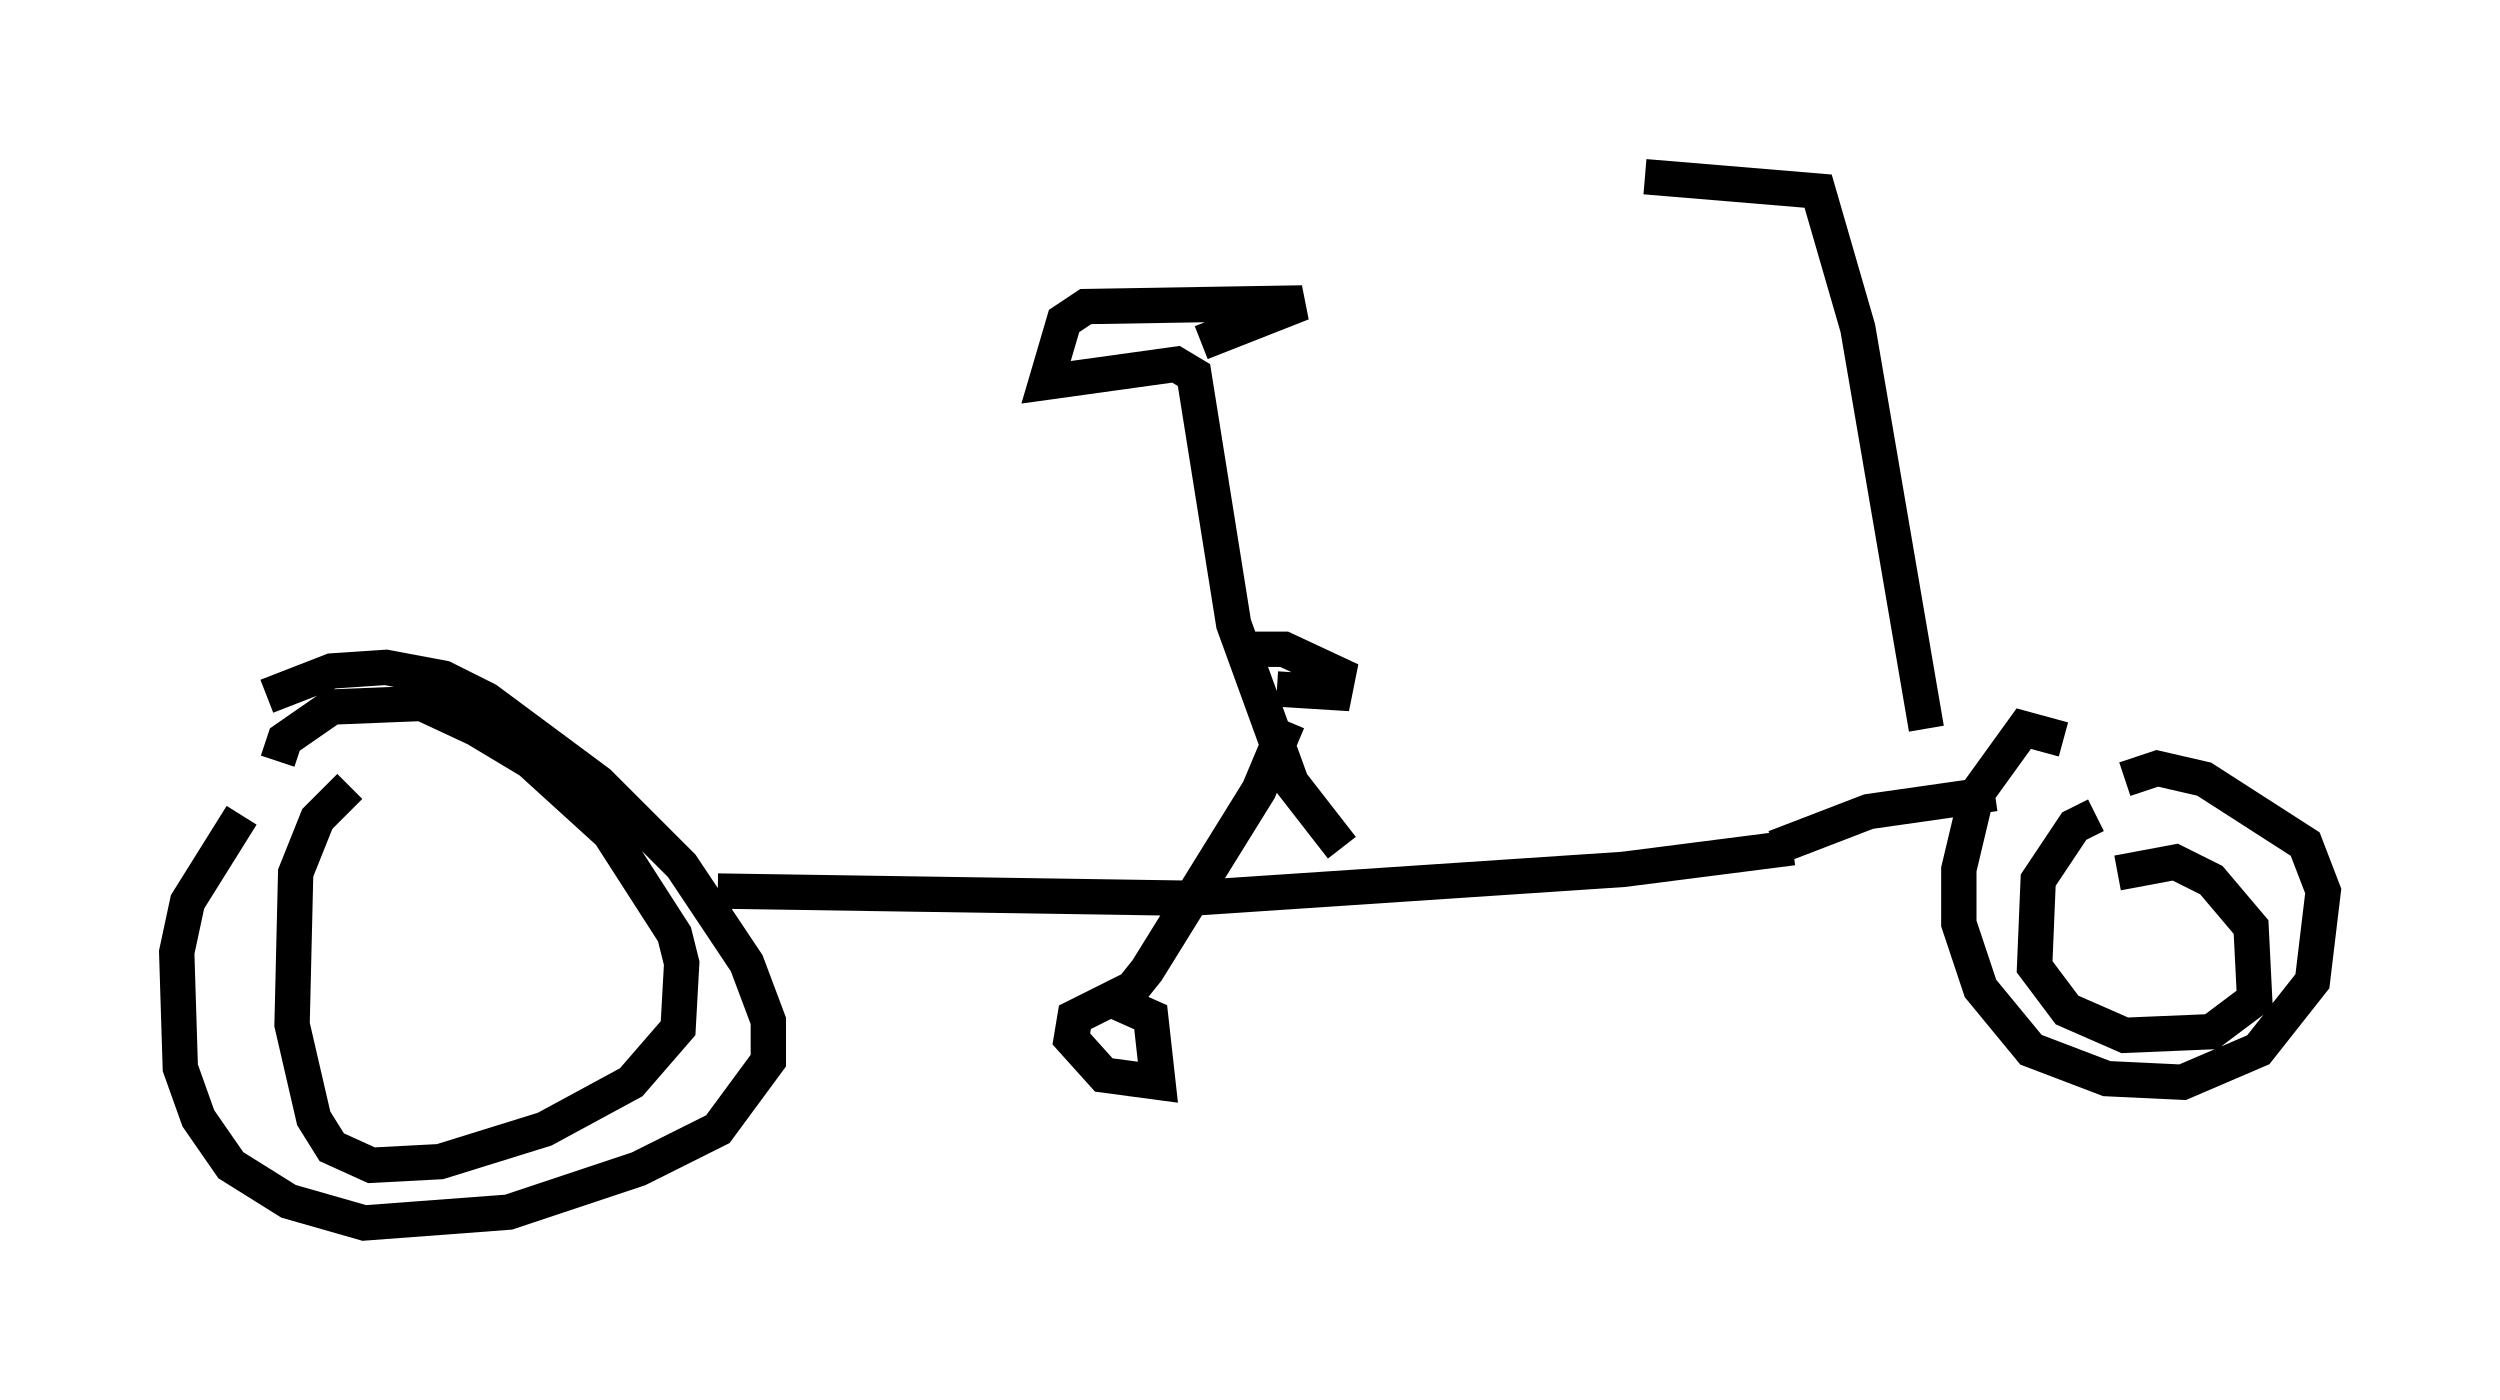 <?xml version="1.0" encoding="utf-8" ?>
<svg baseProfile="full" height="39.604" version="1.1" width="70.74" xmlns="http://www.w3.org/2000/svg" xmlns:ev="http://www.w3.org/2001/xml-events" xmlns:xlink="http://www.w3.org/1999/xlink"><defs /><rect fill="white" height="39.604" width="70.74" x="0" y="0" /><path d="M8.675, 21.742 m-1.838, 1.327 l-1.531, 2.45 -0.306, 1.429 l0.102, 3.267 0.51, 1.429 l0.919, 1.327 1.633, 1.021 l2.144, 0.613 4.083, -0.306 l3.675, -1.225 2.246, -1.123 l1.429, -1.94 0.0, -1.123 l-0.613, -1.633 -1.838, -2.756 l-2.348, -2.348 -3.165, -2.348 l-1.225, -0.613 -1.633, -0.306 l-1.531, 0.102 -1.838, 0.715 m2.348, 2.552 l-0.919, 0.919 -0.613, 1.531 l-0.102, 4.288 0.613, 2.654 l0.51, 0.817 1.123, 0.51 l1.94, -0.102 2.96, -0.919 l2.45, -1.327 1.327, -1.531 l0.102, -1.838 -0.204, -0.817 l-1.838, -2.858 -2.246, -2.042 l-1.531, -0.919 -1.531, -0.715 l-2.552, 0.102 -1.327, 0.919 l-0.204, 0.613 m12.454, 3.675 l13.373, 0.204 12.25, -0.817 l4.798, -0.613 m7.656, -3.063 l-1.123, -0.306 -1.327, 1.838 l-0.51, 2.144 0.0, 1.531 l0.613, 1.838 1.429, 1.735 l2.144, 0.817 2.144, 0.102 l2.144, -0.919 1.531, -1.94 l0.306, -2.552 -0.51, -1.327 l-2.858, -1.838 -1.327, -0.306 l-0.919, 0.306 m-0.817, 1.021 l-0.613, 0.306 -1.021, 1.531 l-0.102, 2.45 0.919, 1.225 l1.633, 0.715 2.45, -0.102 l1.225, -0.919 -0.102, -2.042 l-1.123, -1.327 -1.021, -0.51 l-1.633, 0.306 m-9.698, -0.715 l2.654, -1.021 3.573, -0.51 m-20.009, -2.042 l-0.817, 1.94 -3.165, 5.104 l-0.408, 0.51 -1.633, 0.817 l-0.102, 0.613 0.919, 1.021 l1.531, 0.204 -0.204, -1.838 l-0.919, -0.408 m4.492, -8.881 l1.633, 0.102 0.102, -0.51 l-1.531, -0.715 -1.327, 0.0 m2.96, 5.615 l-1.429, -1.838 -1.633, -4.492 l-1.123, -7.044 -0.51, -0.306 l-3.675, 0.51 0.51, -1.735 l0.613, -0.408 6.125, -0.102 l-2.858, 1.123 m20.519, 10.923 l-1.94, -11.331 -1.123, -3.879 l-4.9, -0.408 " fill="none" stroke="black" stroke-width="1" /></svg>